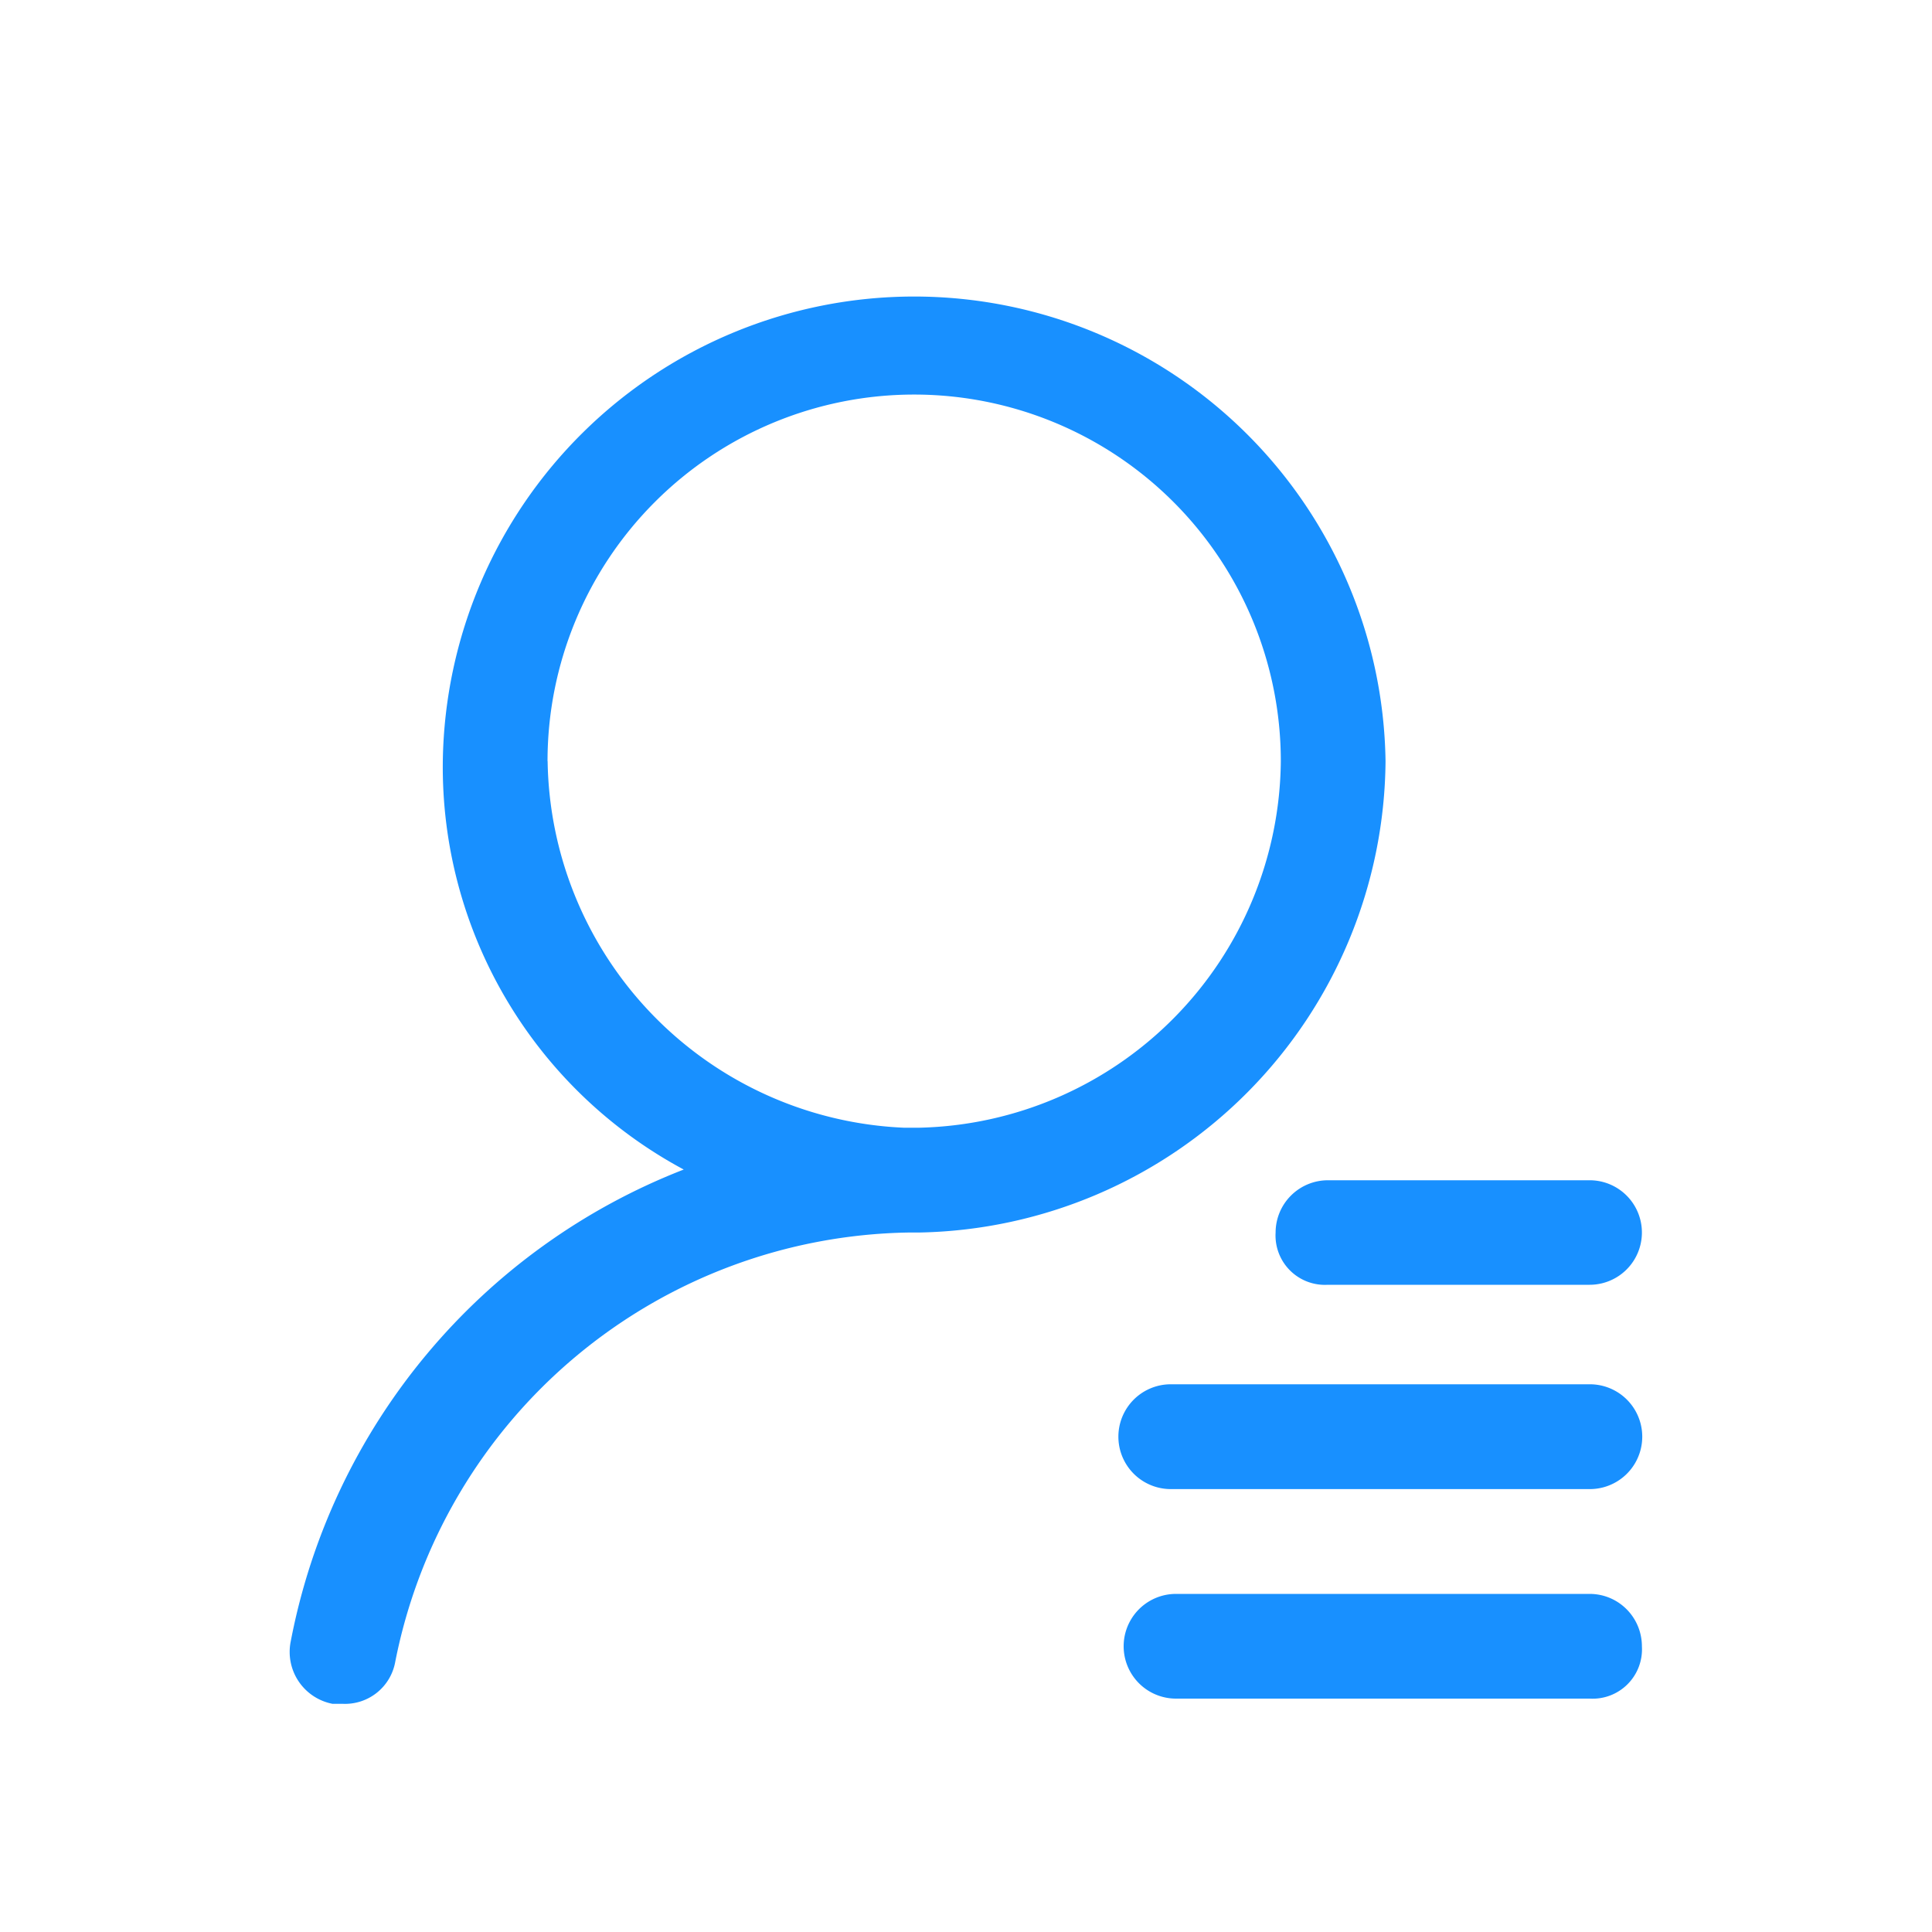 <?xml version="1.0" standalone="no"?><!DOCTYPE svg PUBLIC "-//W3C//DTD SVG 1.1//EN" "http://www.w3.org/Graphics/SVG/1.1/DTD/svg11.dtd"><svg t="1605497420649" class="icon" viewBox="0 0 1024 1024" version="1.1" xmlns="http://www.w3.org/2000/svg" p-id="2842" xmlns:xlink="http://www.w3.org/1999/xlink" width="200" height="200"><defs><style type="text/css"></style></defs><path d="M734.362 403.456a249.856 249.856 0 0 0-499.661 0 242.074 242.074 0 0 0 127.693 216.422A336.179 336.179 0 0 0 154.112 869.888a28.006 28.006 0 0 0 22.17 33.178h5.53a27.034 27.034 0 0 0 27.648-22.118 281.958 281.958 0 0 1 272.077-227.686h5.53a251.853 251.853 0 0 0 247.296-249.856v0.102z m-444.16 0a194.304 194.304 0 0 1 388.659 0 196.096 196.096 0 0 1-191.488 194.253h-8.397A197.427 197.427 0 0 1 290.253 403.456z m385.894 249.856a26.163 26.163 0 0 0 27.648 27.648h138.803a27.648 27.648 0 1 0 0-55.398h-138.803a27.75 27.75 0 0 0-27.648 27.648v0.051z m166.554 80.384H620.544a27.75 27.75 0 1 0 0 55.552h222.106a27.75 27.75 0 0 0 0-55.552z m0 111.104h-219.341a27.75 27.75 0 0 0 0 55.501h219.29a26.163 26.163 0 0 0 27.648-27.648c0-15.36-12.288-27.802-27.648-27.853z" fill="#1890FF" p-id="2843"></path></svg>
